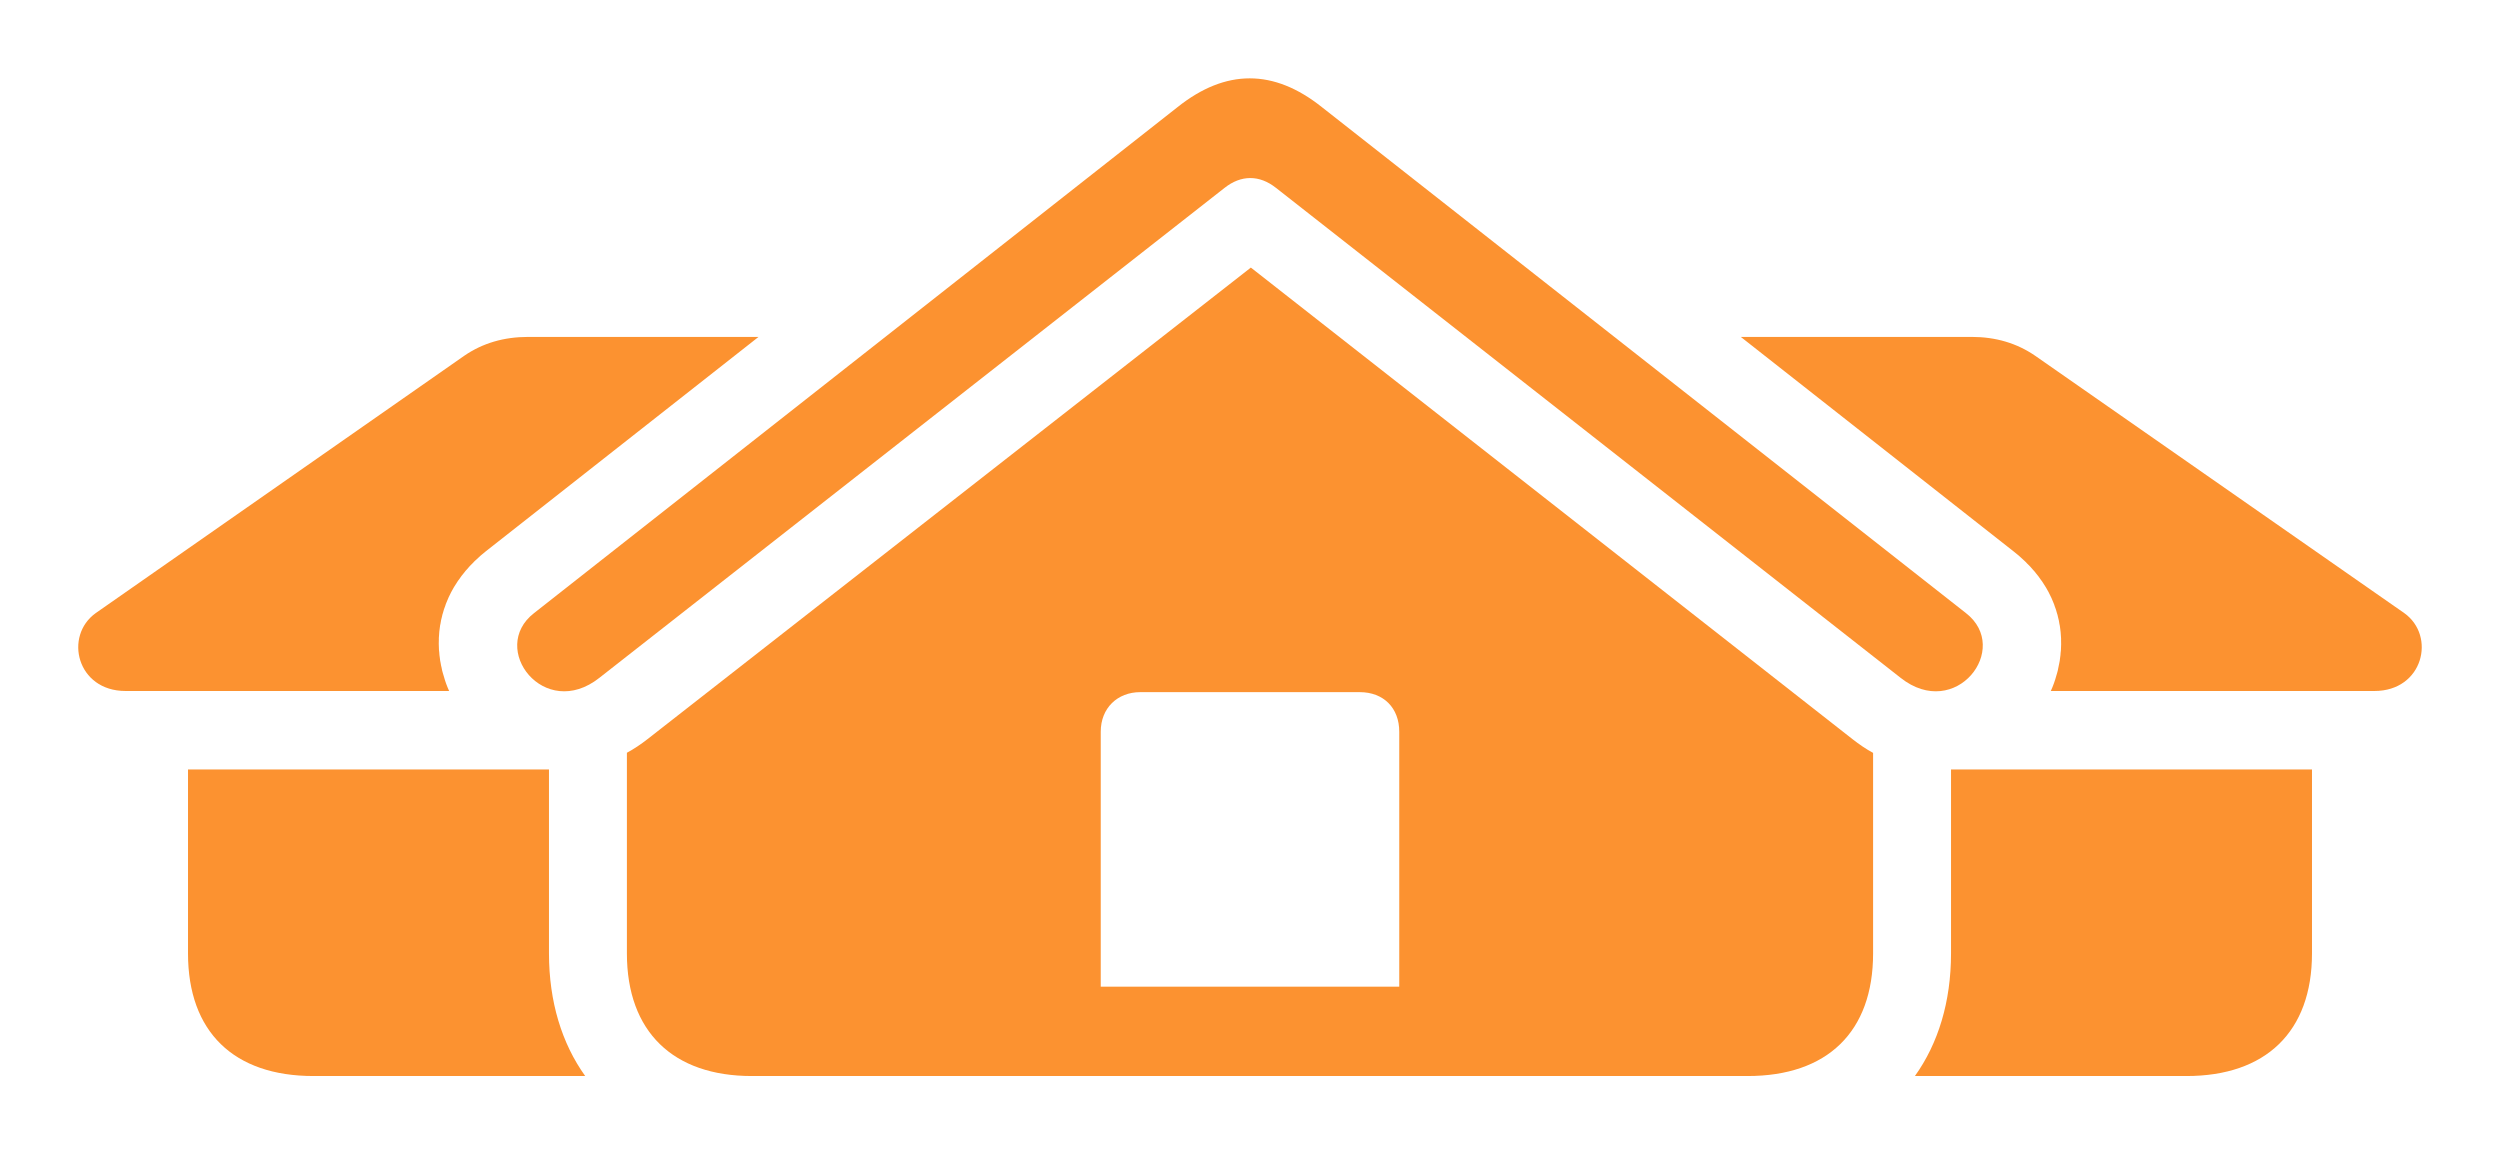 <?xml version="1.0" encoding="UTF-8"?>
<!--Generator: Apple Native CoreSVG 341-->
<!DOCTYPE svg
PUBLIC "-//W3C//DTD SVG 1.1//EN"
       "http://www.w3.org/Graphics/SVG/1.1/DTD/svg11.dtd">
<svg version="1.1" xmlns="http://www.w3.org/2000/svg" xmlns:xlink="http://www.w3.org/1999/xlink" viewBox="0 0 1704.4 787.109">
 <g>
  <rect height="787.109" opacity="0" width="1704.4" x="0" y="0"/>
  <path d="M374.269 650C374.269 682.958 383.055 711.4 398.974 733.594L213.722 733.594C159.425 733.594 128.175 703.516 128.175 650L128.175 524.609L374.269 524.609Z" fill="#fc9230"/>
  <path d="M517.147 229.688L331.3 375.781C328.841 377.726 326.536 379.725 324.424 381.783C323.706 382.411 323.045 383.057 322.484 383.733C320.96 385.156 319.594 386.625 318.369 388.134C317.65 388.86 317.02 389.611 316.476 390.384C315.181 391.875 314.026 393.404 313.019 394.968C312.455 395.636 311.985 396.327 311.567 397.029C310.069 399.239 308.747 401.488 307.558 403.763C307.523 403.826 307.491 403.888 307.469 403.953C306.306 406.172 305.28 408.416 304.411 410.684C304.065 411.449 303.77 412.223 303.566 413.008C302.921 414.58 302.408 416.17 302.011 417.771C301.696 418.646 301.461 419.53 301.305 420.421C300.865 421.974 300.536 423.537 300.327 425.105C300.1 425.948 299.965 426.795 299.882 427.644C299.569 429.65 299.369 431.661 299.285 433.67C299.188 434.498 299.152 435.325 299.191 436.15C299.097 437.96 299.114 439.766 299.219 441.565C299.224 442.637 299.293 443.705 299.463 444.762C299.512 446.016 299.649 447.261 299.858 448.495C299.95 449.693 300.135 450.879 300.412 452.049C300.565 453.115 300.777 454.172 301.06 455.214C301.26 456.516 301.574 457.796 301.963 459.056C302.133 459.72 302.321 460.38 302.562 461.025C303.491 464.468 304.72 467.831 306.204 471.094L85.597 471.094C52.394 471.094 43.409 433.594 65.284 417.969L316.456 242.578C328.956 233.984 343.409 229.688 360.206 229.688Z" fill="#fc9230"/>
  <path d="M1576.22 524.609L1576.22 650C1576.22 703.516 1544.58 733.594 1490.68 733.594L1305.51 733.594C1321.4 711.4 1330.13 682.958 1330.13 650L1330.13 524.609Z" fill="#fc9230"/>
  <path d="M1387.55 242.578L1639.11 417.969C1660.99 433.594 1652 471.094 1618.8 471.094L1398.16 471.094C1399.73 467.636 1401.02 464.068 1401.99 460.417C1402.13 460.024 1402.25 459.621 1402.35 459.216C1402.76 457.907 1403.08 456.578 1403.29 455.226C1403.56 454.238 1403.76 453.236 1403.91 452.225C1404.19 451.027 1404.38 449.812 1404.48 448.585C1404.68 447.392 1404.81 446.19 1404.86 444.979C1405.04 443.891 1405.11 442.791 1405.11 441.688C1405.21 440.033 1405.24 438.372 1405.15 436.707C1405.2 435.875 1405.17 435.04 1405.09 434.204C1405 432.079 1404.79 429.952 1404.47 427.83C1404.38 426.99 1404.25 426.152 1404.02 425.319C1403.82 423.748 1403.49 422.184 1403.05 420.63C1402.89 419.74 1402.66 418.857 1402.34 417.982C1401.95 416.394 1401.44 414.817 1400.8 413.257C1400.6 412.465 1400.3 411.684 1399.95 410.911C1399.12 408.736 1398.14 406.583 1397.01 404.456C1396.96 404.305 1396.89 404.158 1396.81 404.012C1395.62 401.746 1394.3 399.506 1392.81 397.306C1392.4 396.616 1391.93 395.937 1391.38 395.281C1390.36 393.714 1389.2 392.184 1387.91 390.691C1387.36 389.924 1386.74 389.18 1386.02 388.46C1384.8 386.956 1383.43 385.492 1381.9 384.076C1381.34 383.404 1380.68 382.762 1379.97 382.138C1377.86 380.091 1375.55 378.105 1373.1 376.172L1372.6 375.781L1186.8 229.688L1344.19 229.688C1360.6 229.688 1375.05 233.984 1387.55 242.578Z" fill="#fc9230"/>
  <path d="M1262.94 503.906C1267.61 507.589 1272.3 510.748 1277 513.283L1277 650C1277 703.516 1245.75 733.594 1191.46 733.594L512.55 733.594C459.034 733.594 427.394 703.516 427.394 650L427.394 513.2C432.09 510.687 436.786 507.556 441.456 503.906L852.784 182.422ZM777.394 471.875C761.769 471.875 750.441 482.812 750.441 498.828L750.441 672.656L953.956 672.656L953.956 498.828C953.956 482.812 943.409 471.875 927.003 471.875Z" fill="#fc9230"/>
  <path d="M408.644 462.109L834.816 128.125C846.144 119.141 858.644 119.141 869.972 128.125L1295.75 462.109C1333.25 491.797 1371.53 442.188 1340.28 417.969L901.222 73.047C868.409 46.875 835.597 46.875 802.784 73.047L364.113 417.969C332.863 442.188 371.144 491.797 408.644 462.109Z" fill="#fc9230"/>
 </g>
</svg>
